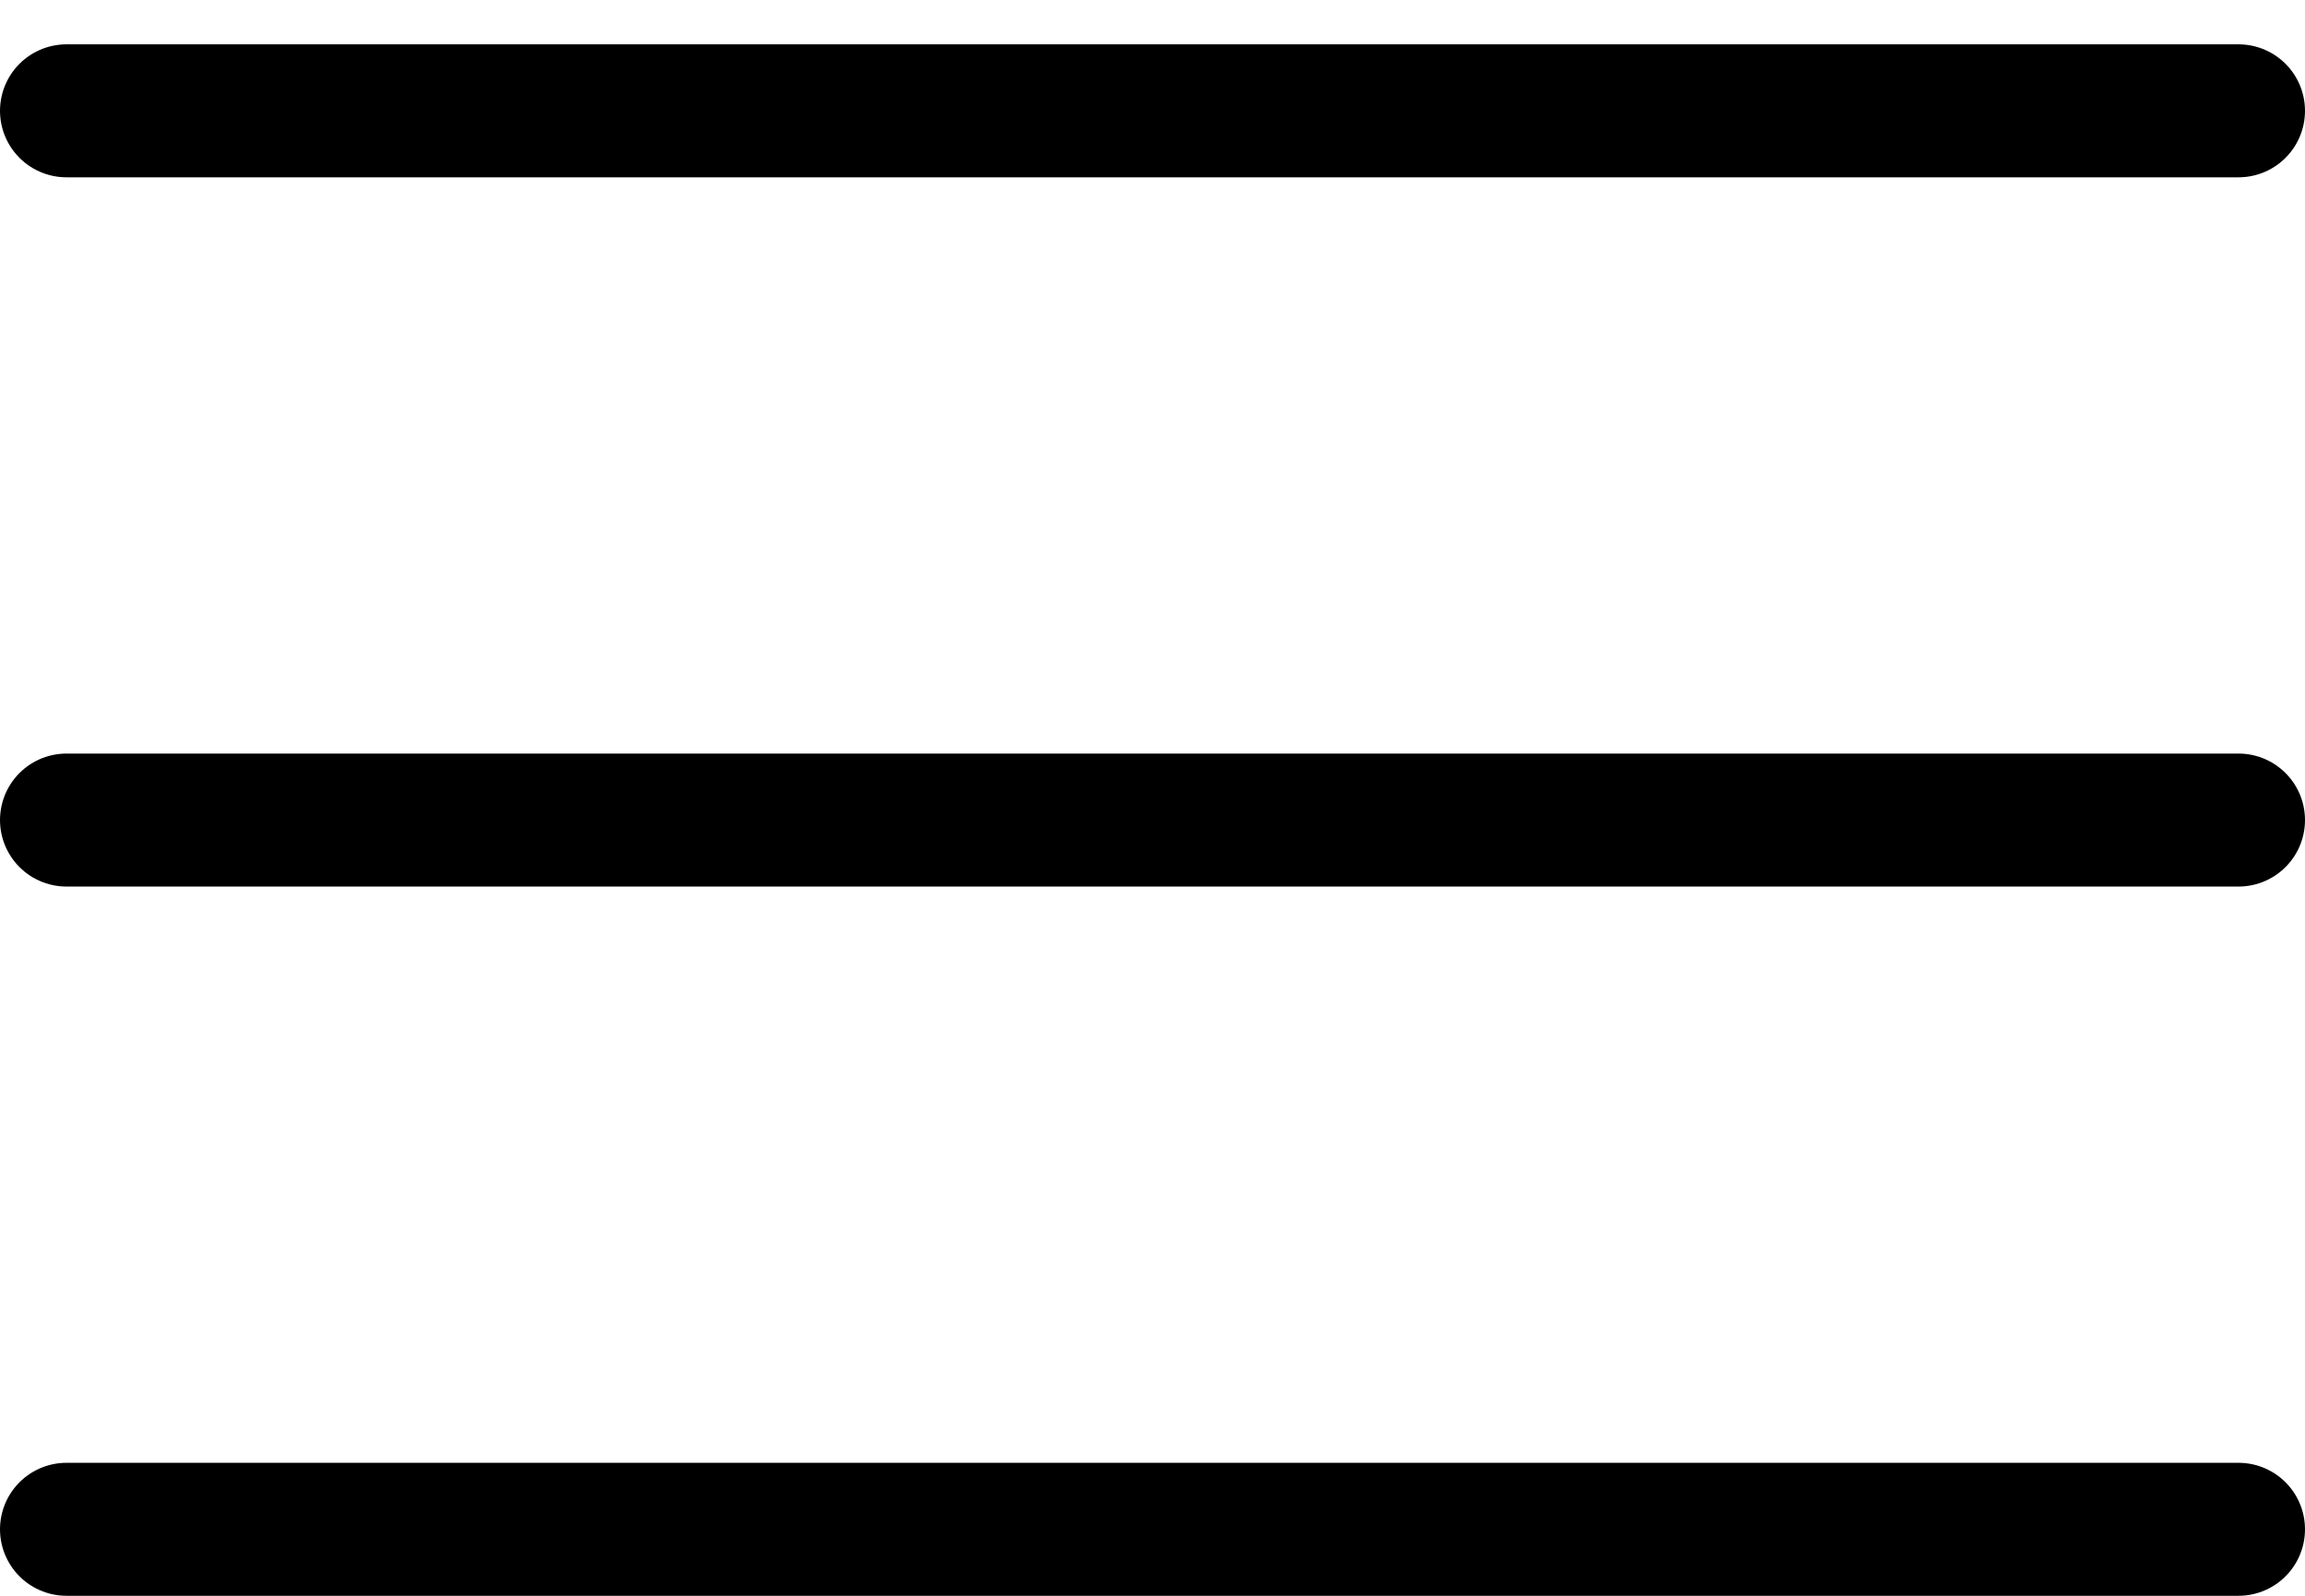 <svg width="26" height="18" viewBox="0 0 26 18" fill="none" xmlns="http://www.w3.org/2000/svg">
<line x1="0.75" y1="1.25" x2="25.25" y2="1.25" stroke="black" stroke-width="1.5" stroke-linecap="round"/>
<line x1="0.75" y1="9.25" x2="25.25" y2="9.25" stroke="black" stroke-width="1.5" stroke-linecap="round"/>
<line x1="0.75" y1="17.25" x2="25.25" y2="17.25" stroke="black" stroke-width="1.5" stroke-linecap="round"/>
</svg>

